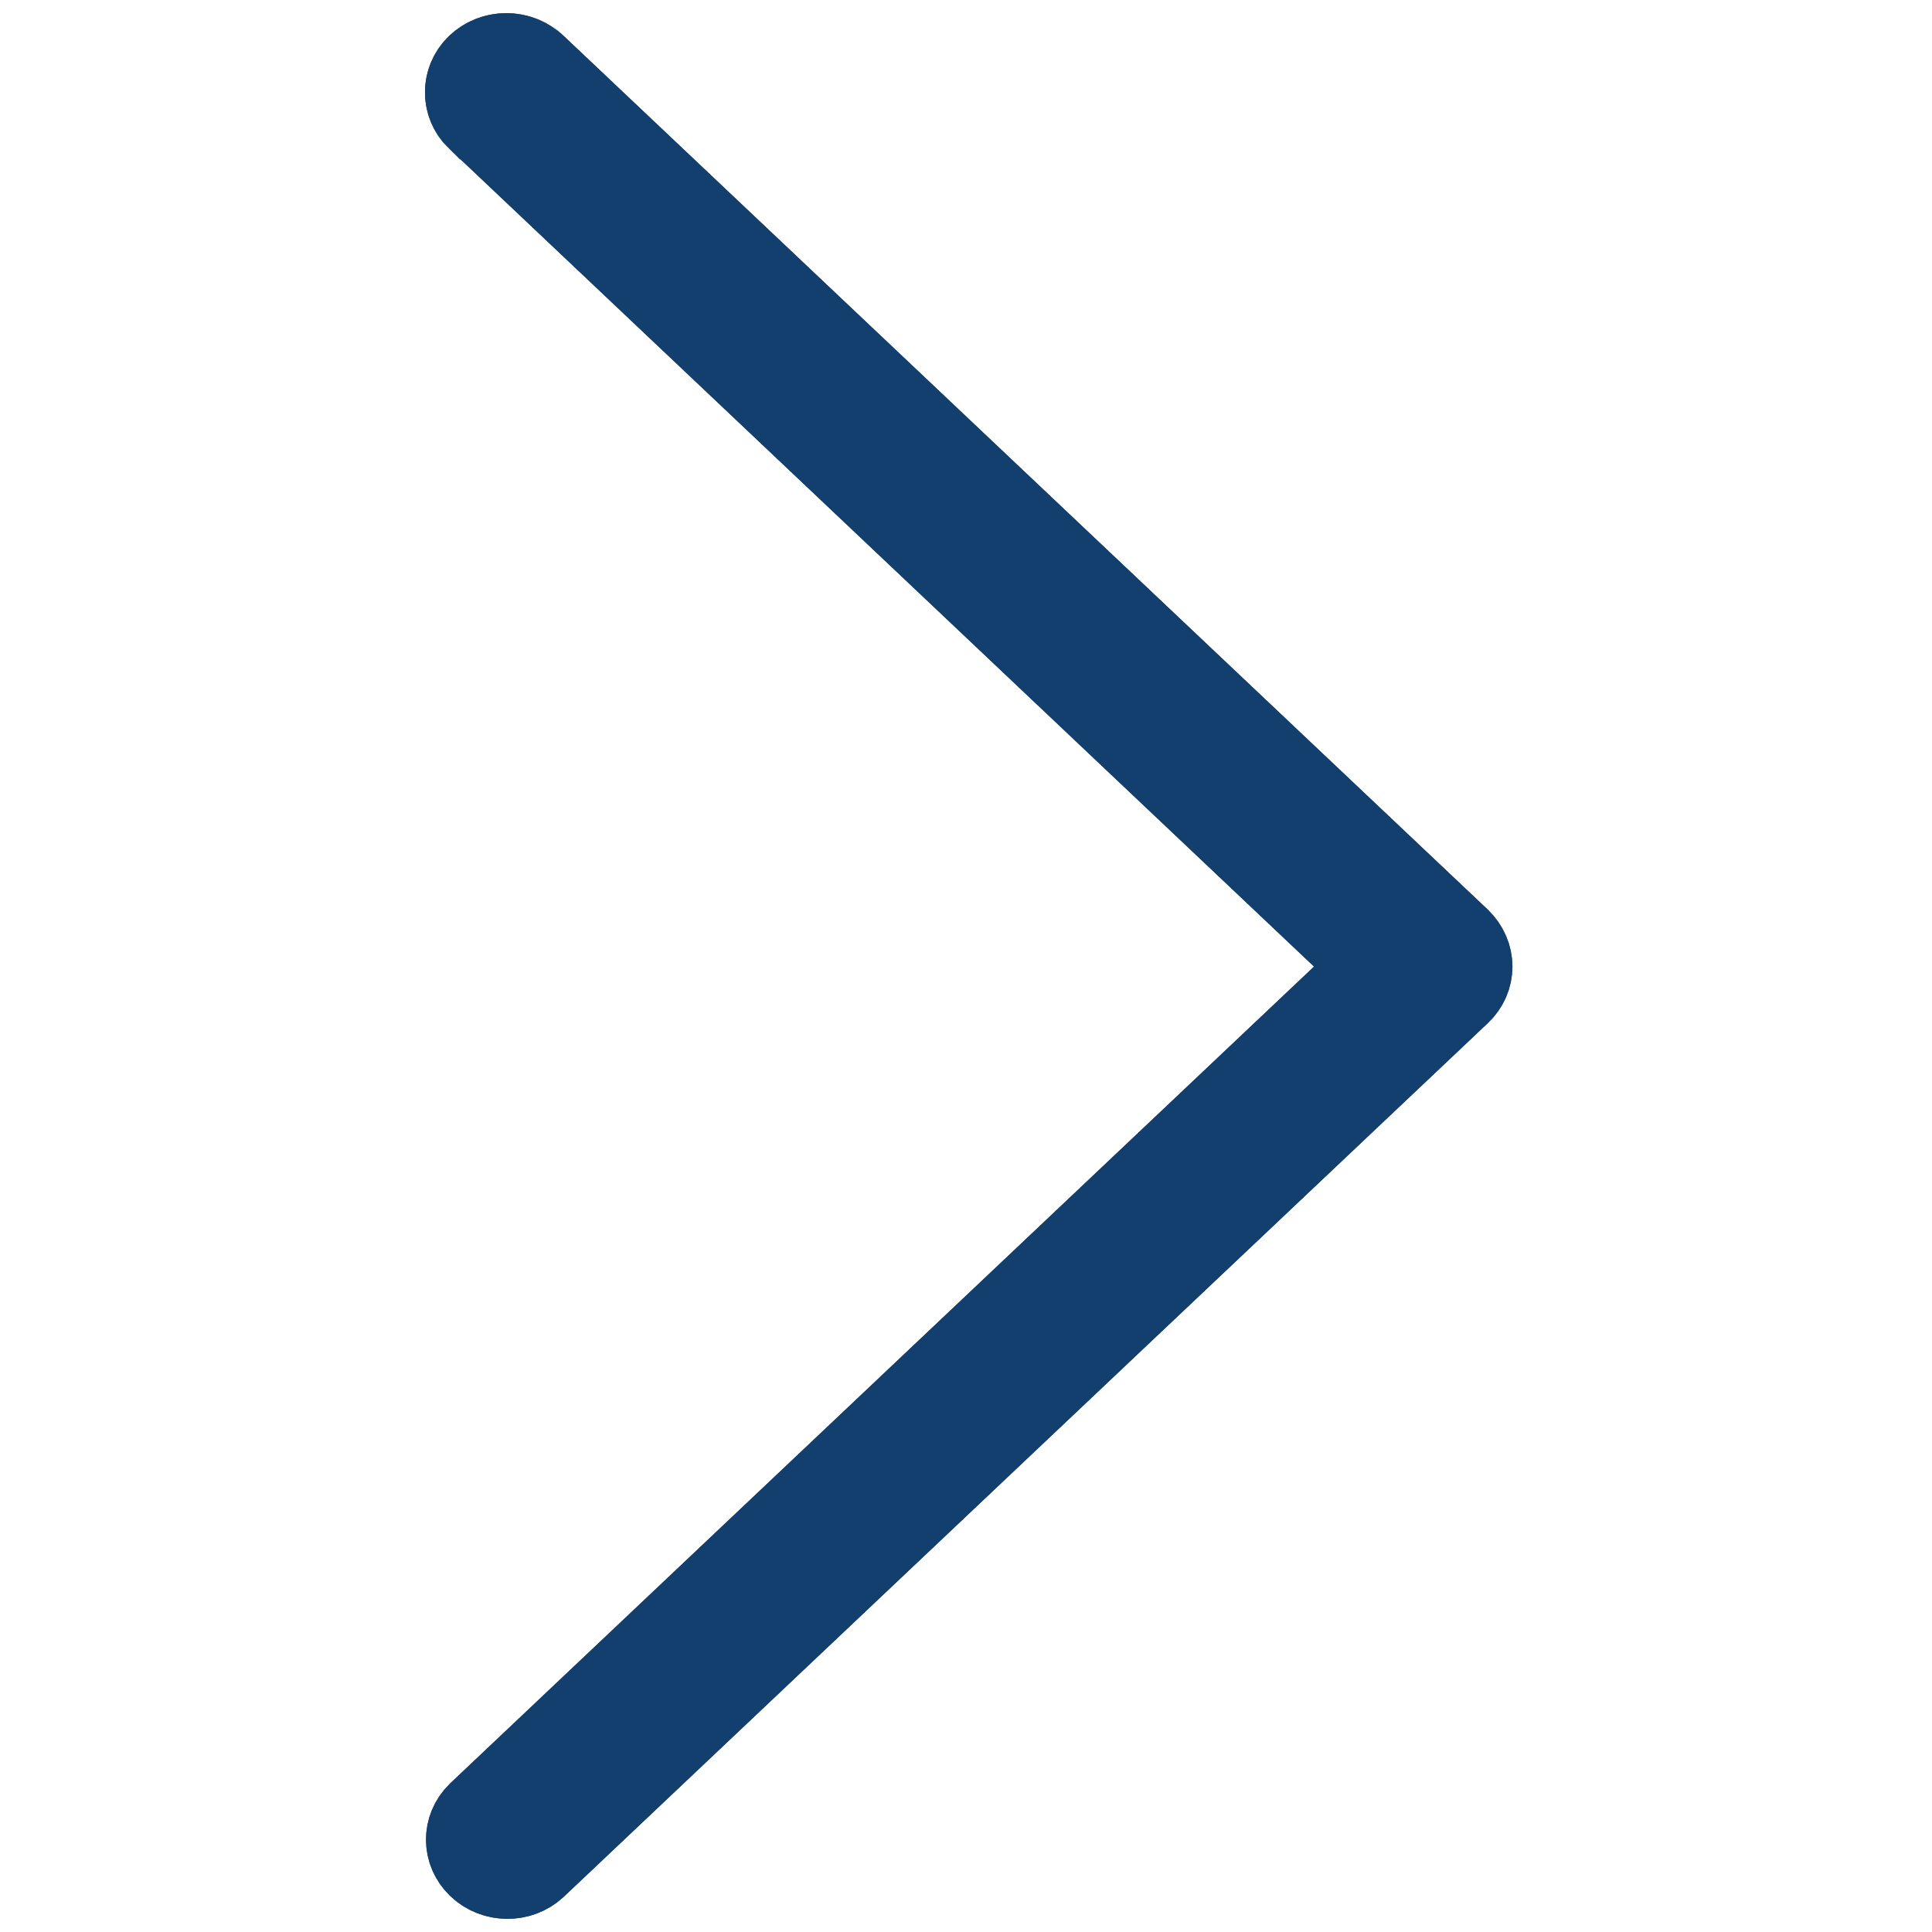 <?xml version="1.0" encoding="utf-8"?>
<!-- Generator: Adobe Illustrator 25.2.3, SVG Export Plug-In . SVG Version: 6.00 Build 0)  -->
<svg version="1.1" id="Capa_1" xmlns="http://www.w3.org/2000/svg" xmlns:xlink="http://www.w3.org/1999/xlink" x="0px" y="0px"
	 viewBox="0 0 490.7 490.7" style="enable-background:new 0 0 490.7 490.7;" xml:space="preserve">
<style type="text/css">
	.st0{fill:#133F6F;stroke:#133F6F;stroke-width:20;stroke-miterlimit:10;}
</style>
<path class="st0" d="M121.2,30.7l227.1,214.8L121.2,460.2c-4.1,4-4,10.4,0.3,14.3c4.1,3.8,10.7,3.8,14.8,0l234.7-221.9
	c4.2-3.9,4.2-10.3,0-14.3L136.3,16.4c-4.1-4-10.8-4.1-15.1-0.2c-4.2,3.9-4.4,10.3-0.3,14.3C121,30.5,121.1,30.6,121.2,30.7
	L121.2,30.7z"/>
<path class="st0" d="M374.1,245.5c0,2.7-1.1,5.2-3.1,7.1L136.3,474.5c-4.2,3.9-11,3.8-15.1-0.2c-4-3.9-4-10.1,0-14l227.1-214.8
	L121.2,30.7c-4.2-3.9-4.4-10.3-0.3-14.3c4.1-4,10.8-4.1,15.1-0.2c0.1,0.1,0.2,0.2,0.3,0.2l234.7,221.9
	C372.9,240.2,374.1,242.8,374.1,245.5z"/>
</svg>
